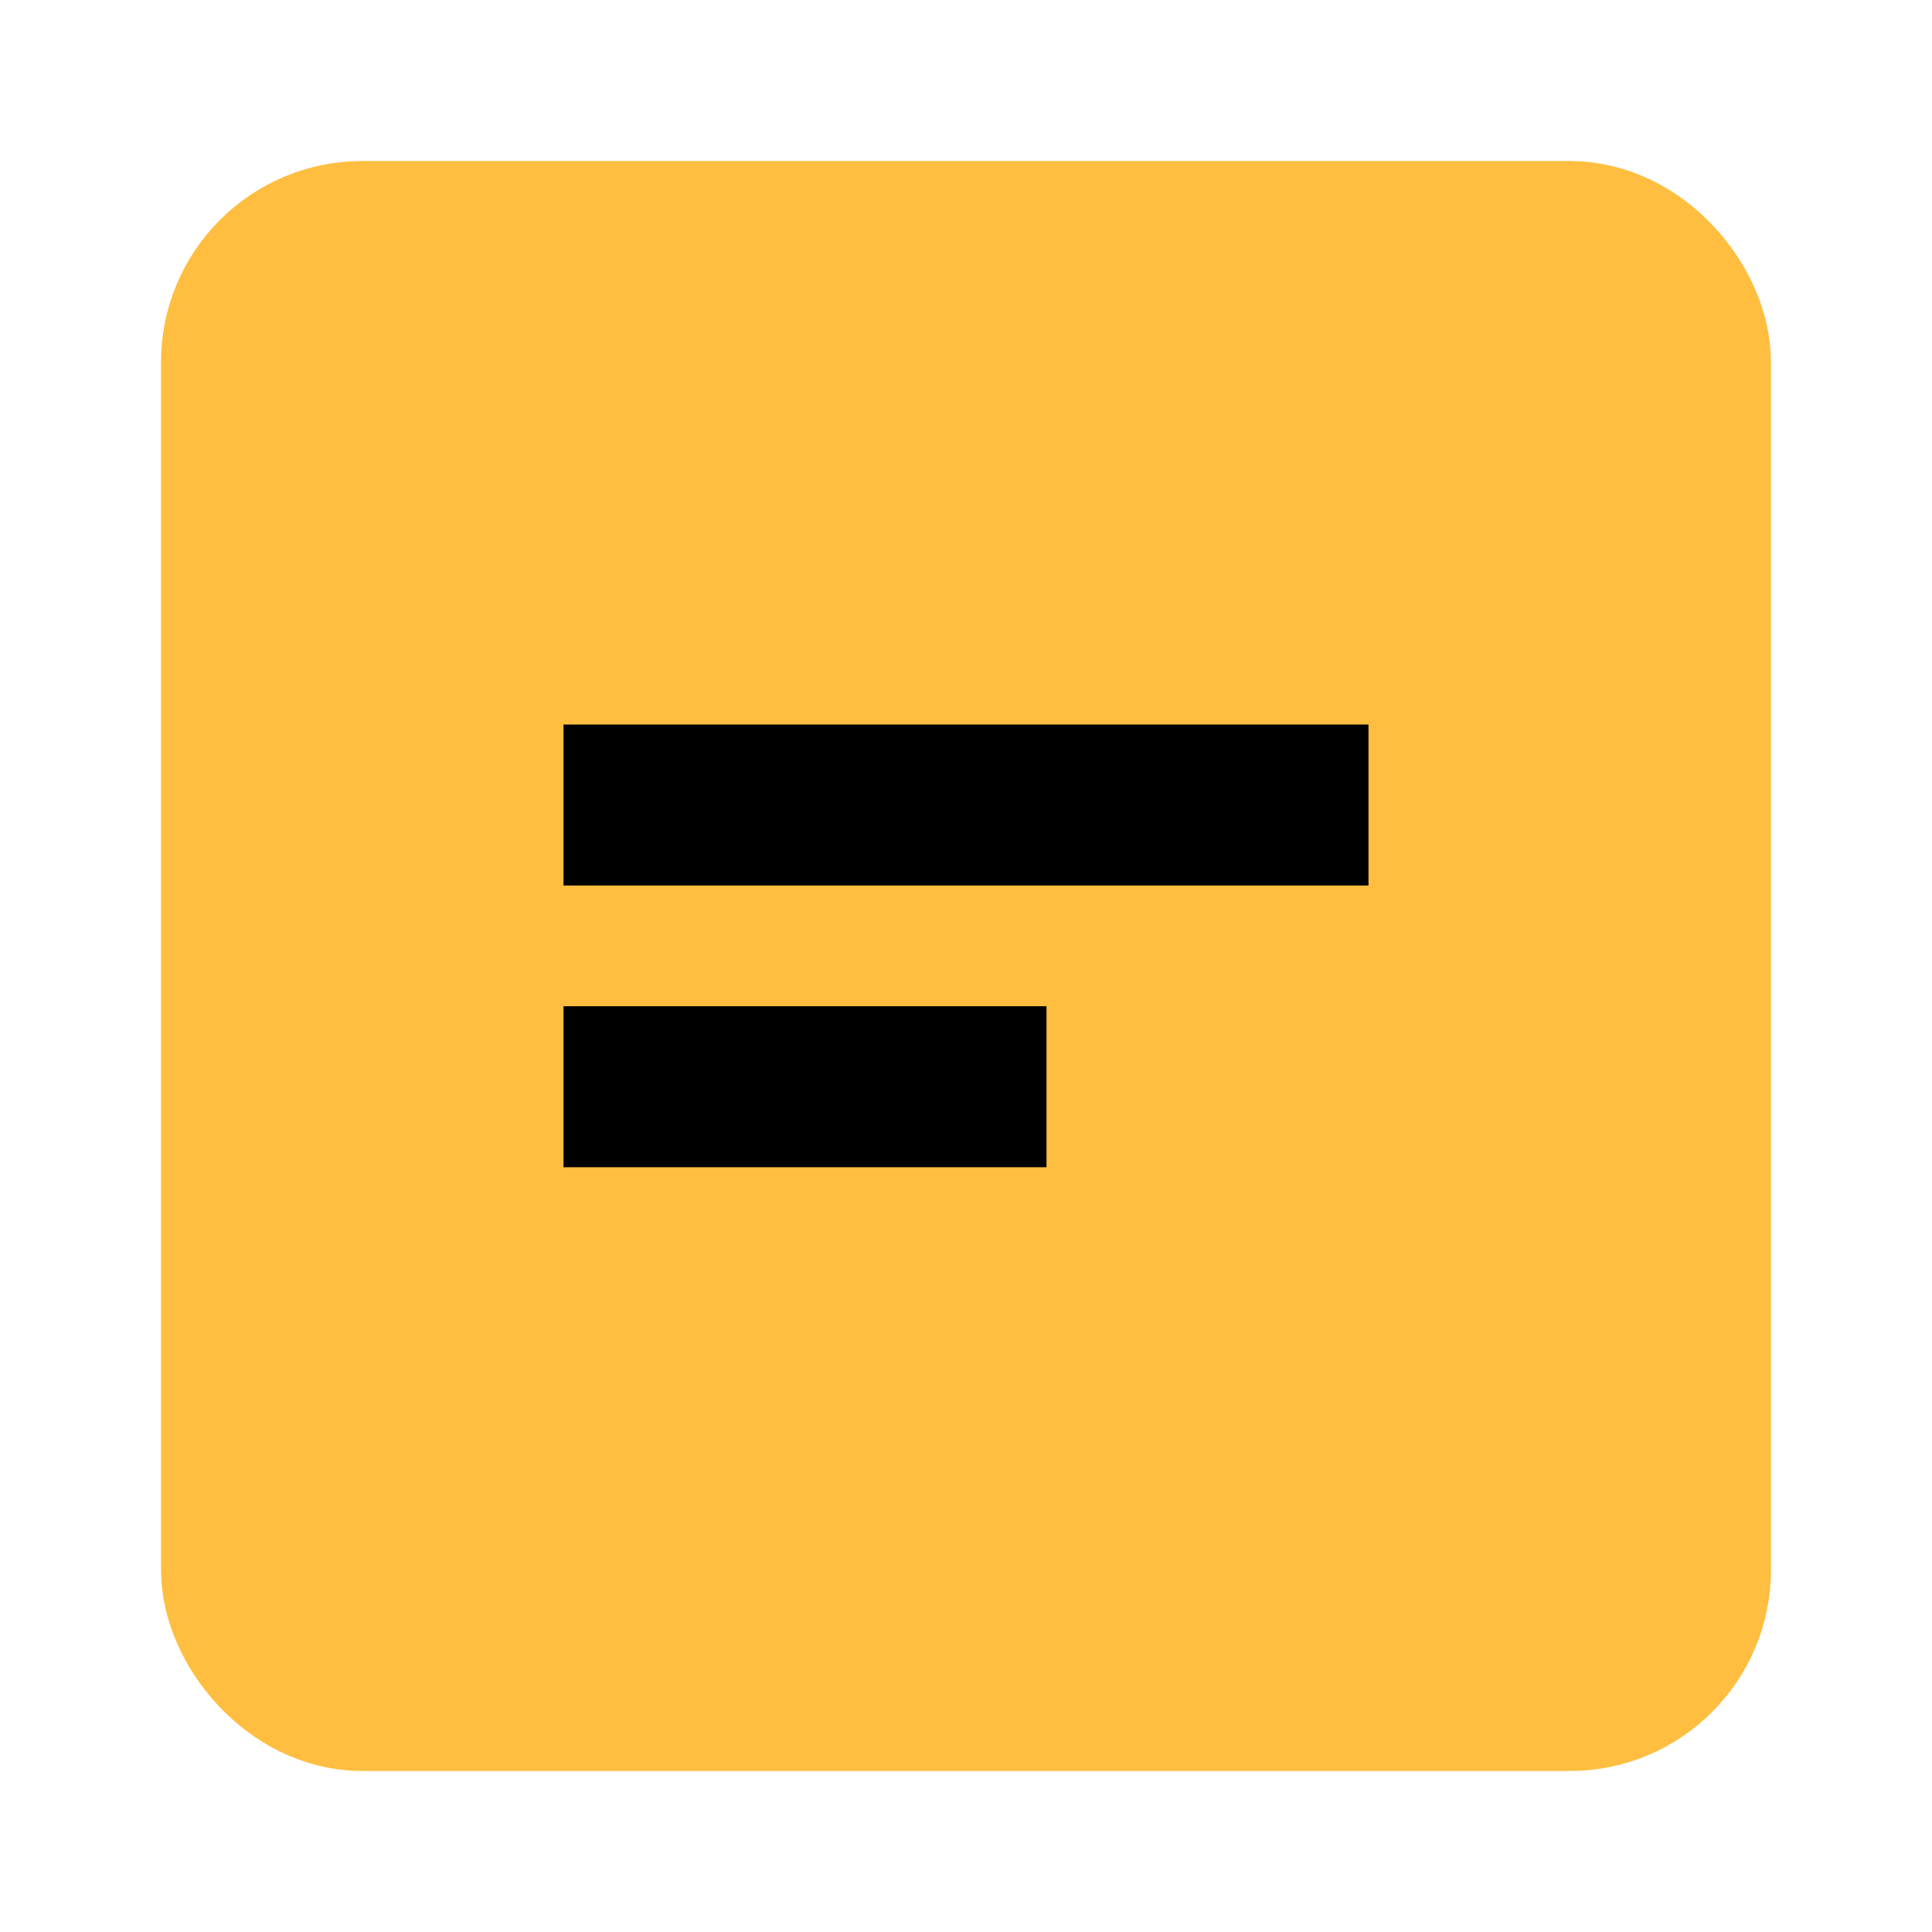 <?xml version="1.0" encoding="UTF-8"?><svg width="24" height="24" viewBox="0 0 48 48" fill="none" xmlns="http://www.w3.org/2000/svg"><rect x="6" y="6" width="36" height="36" rx="3" fill="#ffbe40" stroke="#ffbe40" stroke-width="4" stroke-linejoin="bevel"/><path d="M34 20H14" stroke="#000" stroke-width="4" stroke-linecap="butt" stroke-linejoin="bevel"/><path d="M26 27H14" stroke="#000" stroke-width="4" stroke-linecap="butt" stroke-linejoin="bevel"/></svg>
